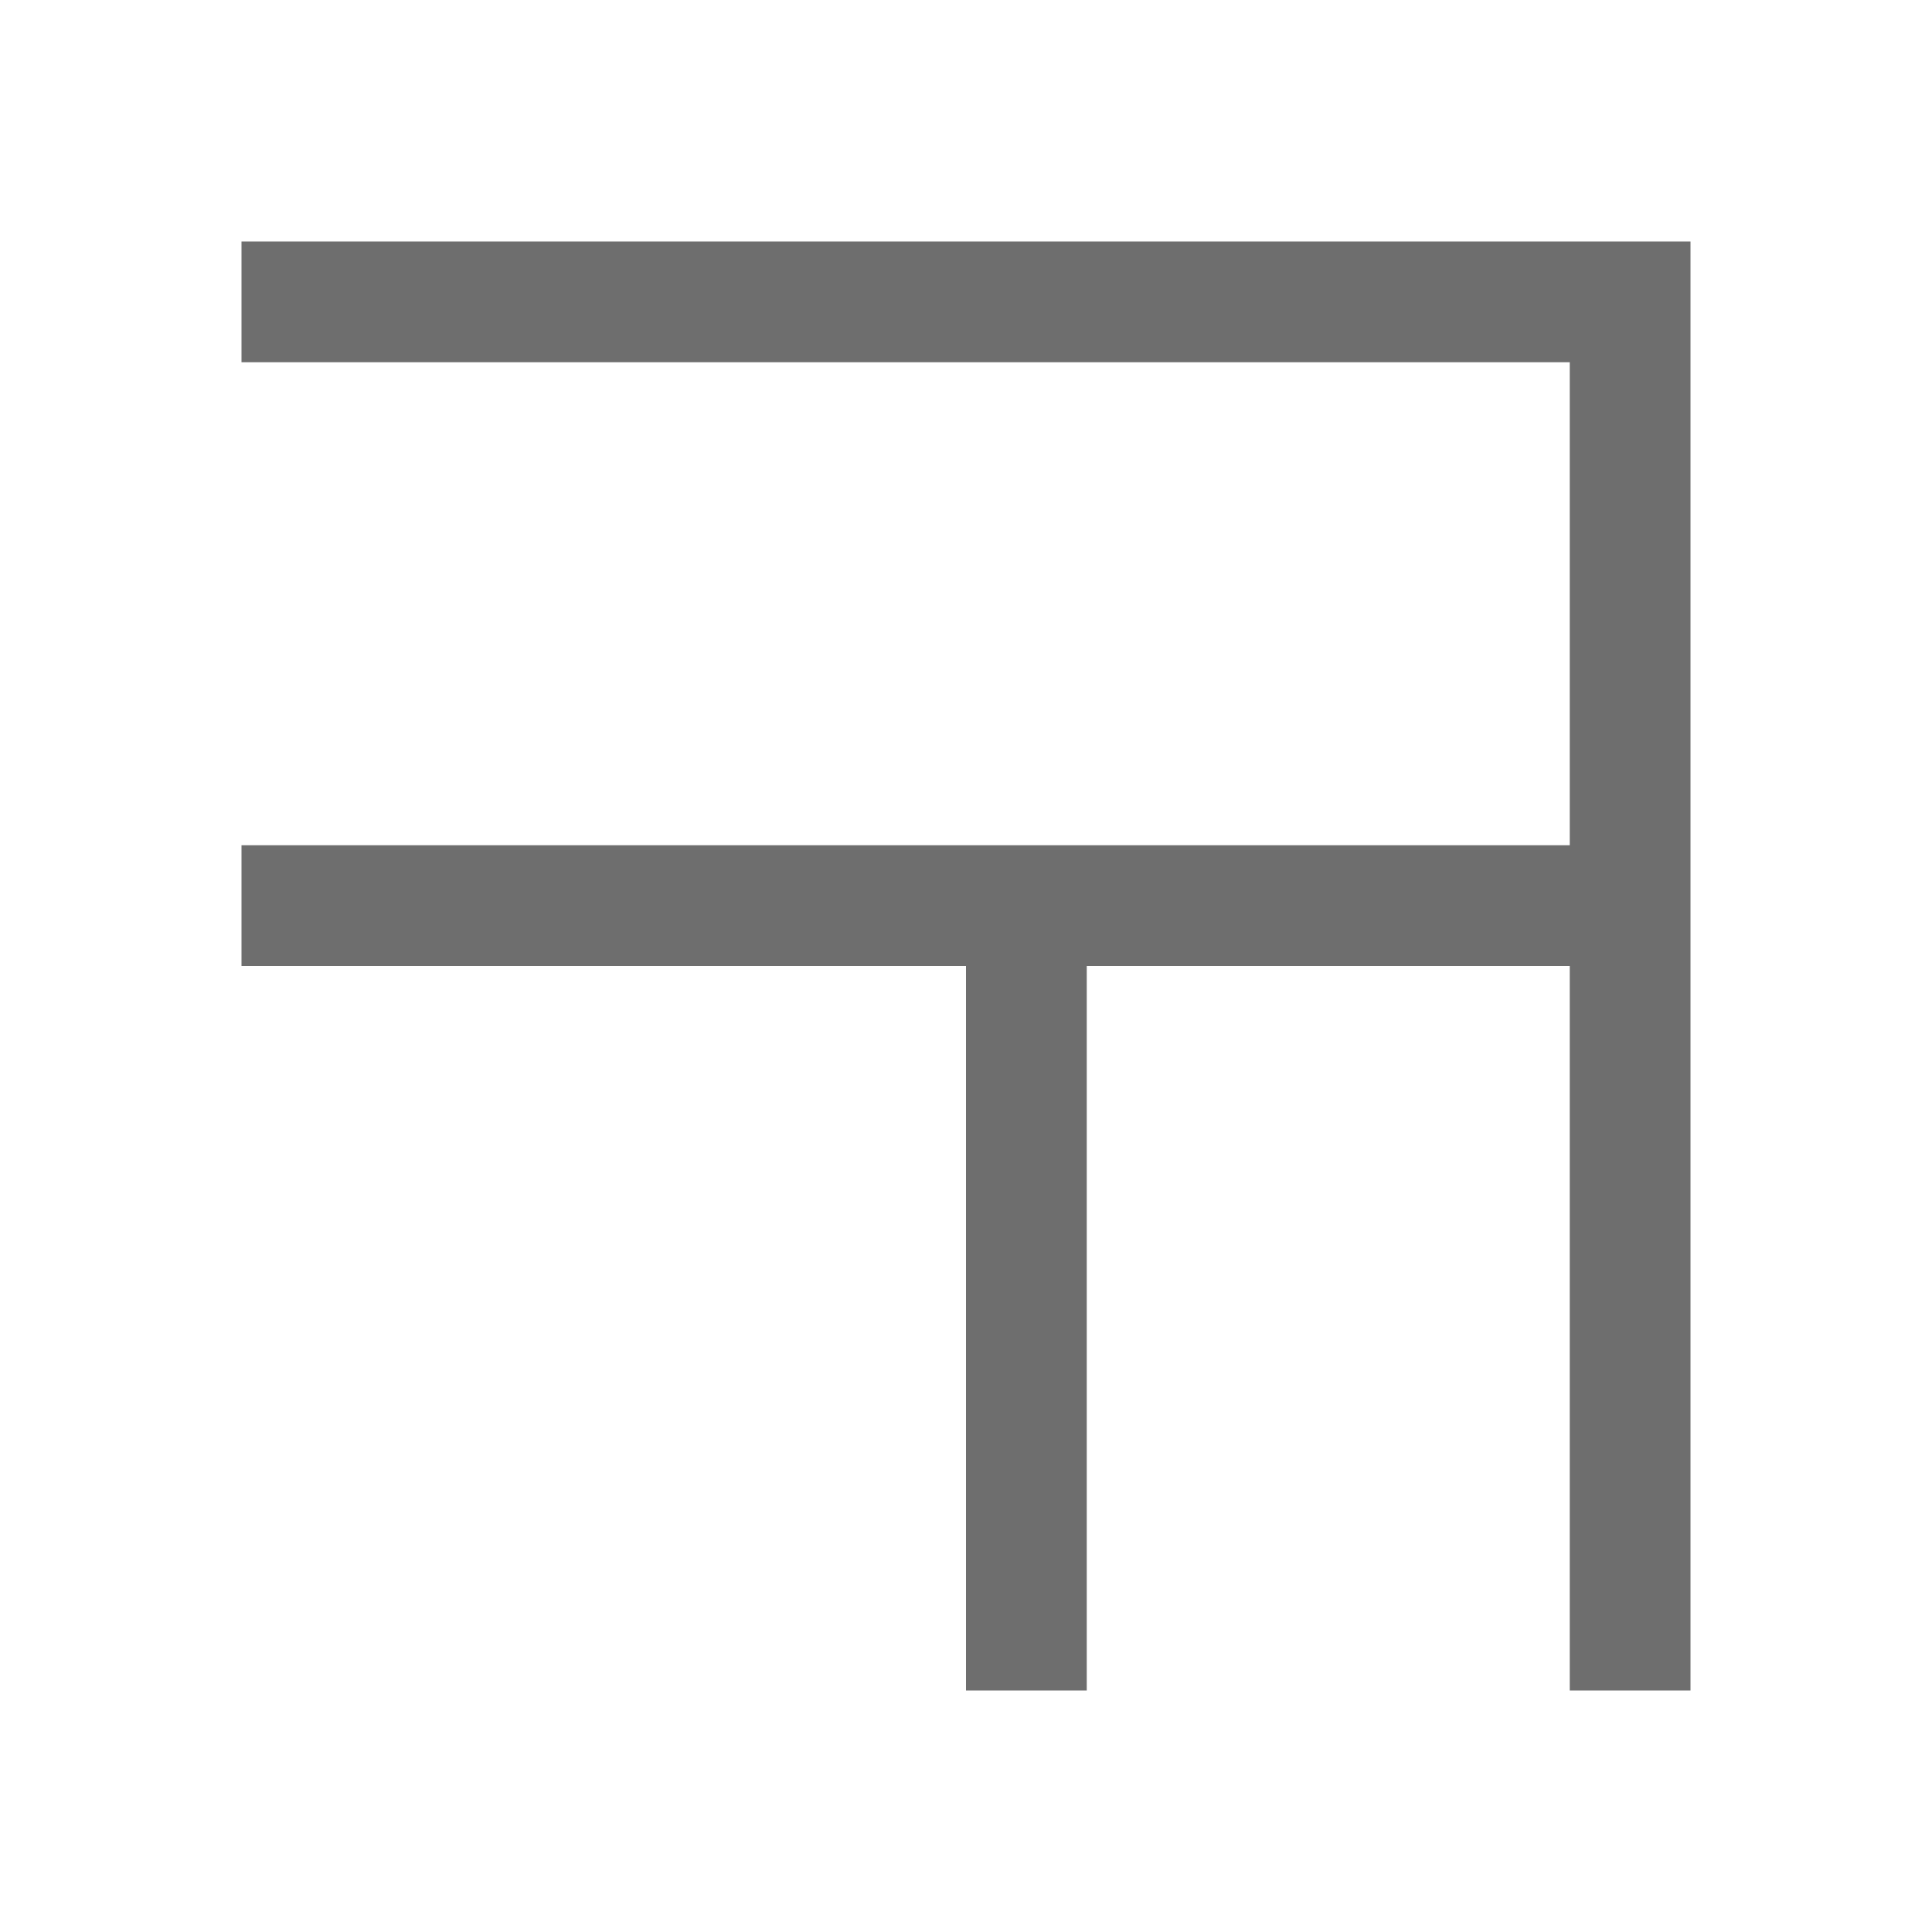 <svg xmlns="http://www.w3.org/2000/svg" width="16" height="16" viewBox="0 0 16 16">
  <g fill="#6E6E6E" fill-rule="evenodd">
    <path d="M2,2 L14,2 L14,14 L13,14 L13,8 L9,8 L9,14 L8,14 L8,8 L2,8 L2,7 L13,7 L13,3 L2,3 Z"/>
  </g>
</svg>
